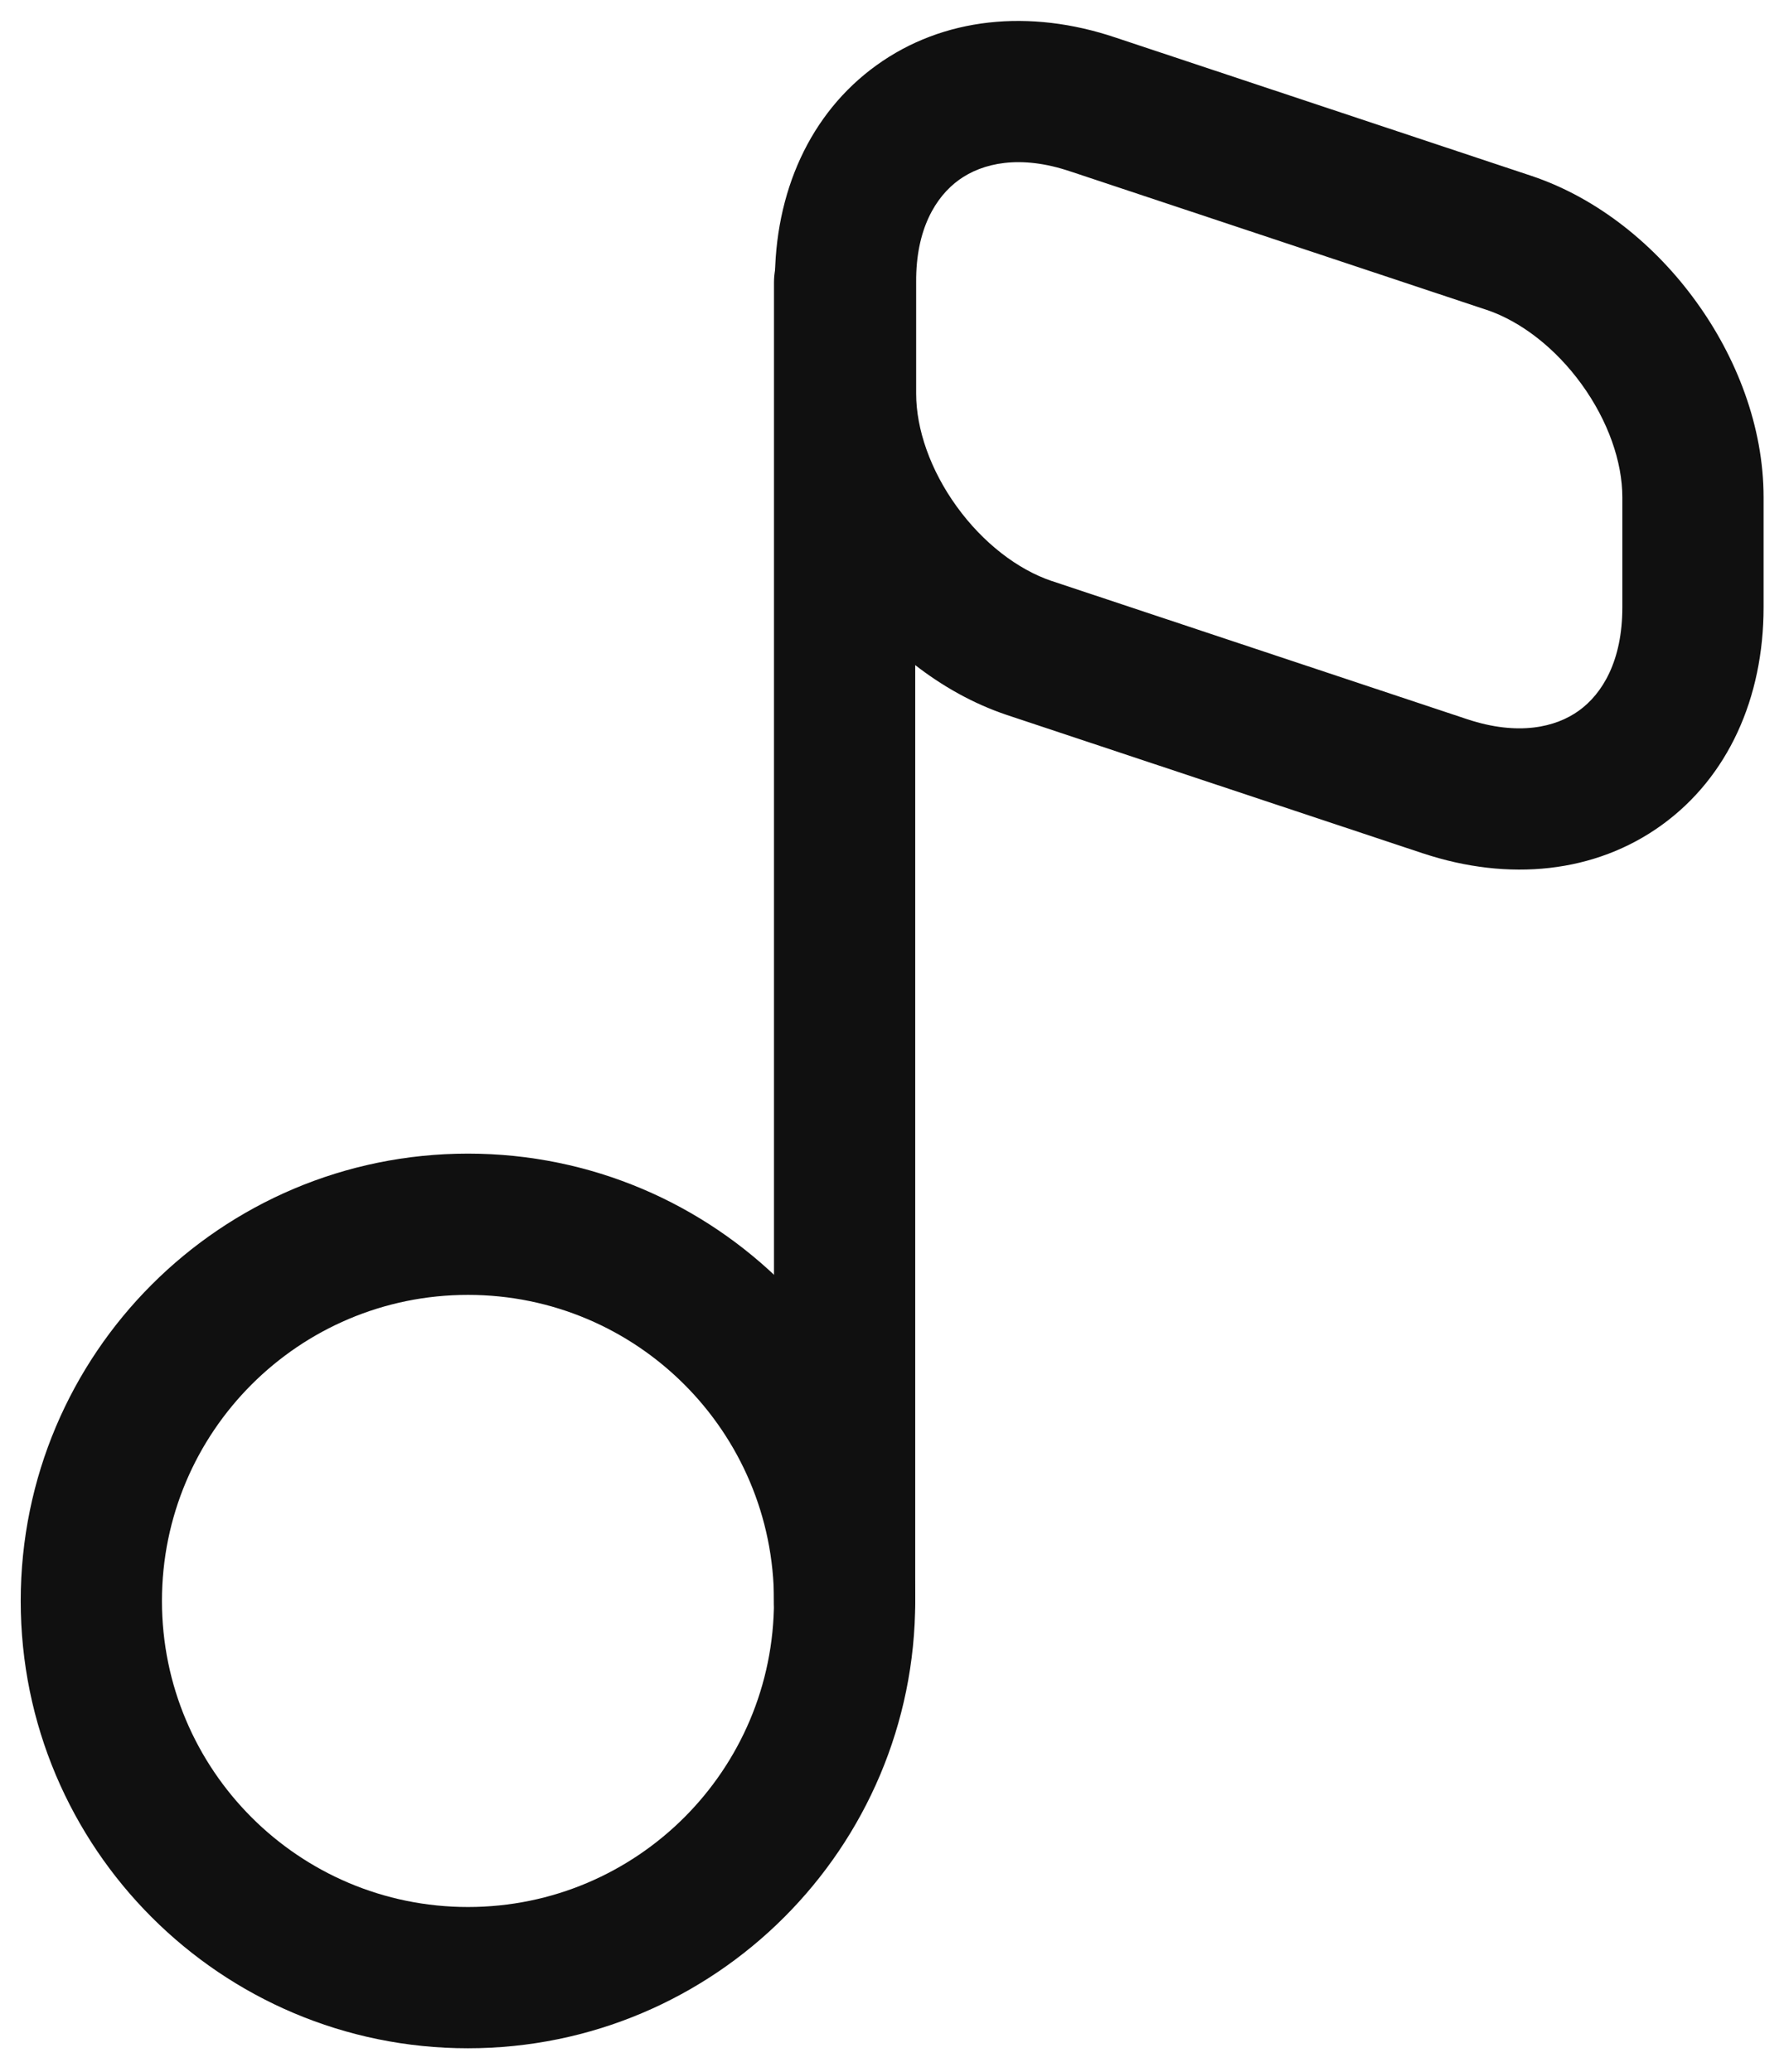 <svg width="19" height="22" viewBox="0 0 19 22" fill="none" xmlns="http://www.w3.org/2000/svg">
<path fill-rule="evenodd" clip-rule="evenodd" d="M4.97 13.75C3.175 13.75 1.72 15.205 1.72 17C1.72 18.795 3.175 20.25 4.97 20.25C6.765 20.25 8.22 18.795 8.22 17C8.22 15.205 6.765 13.75 4.97 13.75ZM0.22 17C0.22 14.377 2.346 12.25 4.97 12.25C7.593 12.25 9.72 14.377 9.72 17C9.72 19.623 7.593 21.75 4.97 21.75C2.346 21.75 0.22 19.623 0.22 17Z" fill="#101010"/>
<path fill-rule="evenodd" clip-rule="evenodd" d="M8.97 2.25C9.384 2.25 9.72 2.586 9.72 3V17C9.72 17.414 9.384 17.75 8.97 17.75C8.556 17.75 8.22 17.414 8.22 17V3C8.22 2.586 8.556 2.25 8.97 2.25Z" fill="#101010"/>
<path fill-rule="evenodd" clip-rule="evenodd" d="M10.185 1.91C9.937 2.089 9.726 2.436 9.73 2.995L9.73 3L9.73 4.18C9.73 4.557 9.881 4.992 10.161 5.379C10.441 5.766 10.808 6.047 11.168 6.169C11.168 6.169 11.168 6.169 11.169 6.169L15.585 7.638C15.585 7.638 15.585 7.638 15.585 7.638C16.124 7.816 16.522 7.724 16.769 7.546C17.017 7.367 17.23 7.019 17.23 6.45V5.28C17.23 4.903 17.078 4.468 16.798 4.081C16.518 3.694 16.151 3.413 15.791 3.291C15.791 3.291 15.791 3.291 15.79 3.291L11.373 1.822L11.369 1.821C10.833 1.639 10.434 1.731 10.185 1.91ZM11.848 0.399C10.935 0.091 10.015 0.184 9.309 0.693C8.603 1.201 8.224 2.043 8.23 3.002V4.18C8.23 4.933 8.518 5.668 8.946 6.258C9.373 6.849 9.981 7.352 10.69 7.591L10.693 7.592L15.113 9.062L15.114 9.062C16.025 9.364 16.942 9.271 17.647 8.762C18.353 8.253 18.73 7.411 18.73 6.45V5.28C18.73 4.527 18.441 3.792 18.013 3.202C17.586 2.611 16.978 2.108 16.269 1.869L11.848 0.399Z" fill="#101010"/>
</svg>
